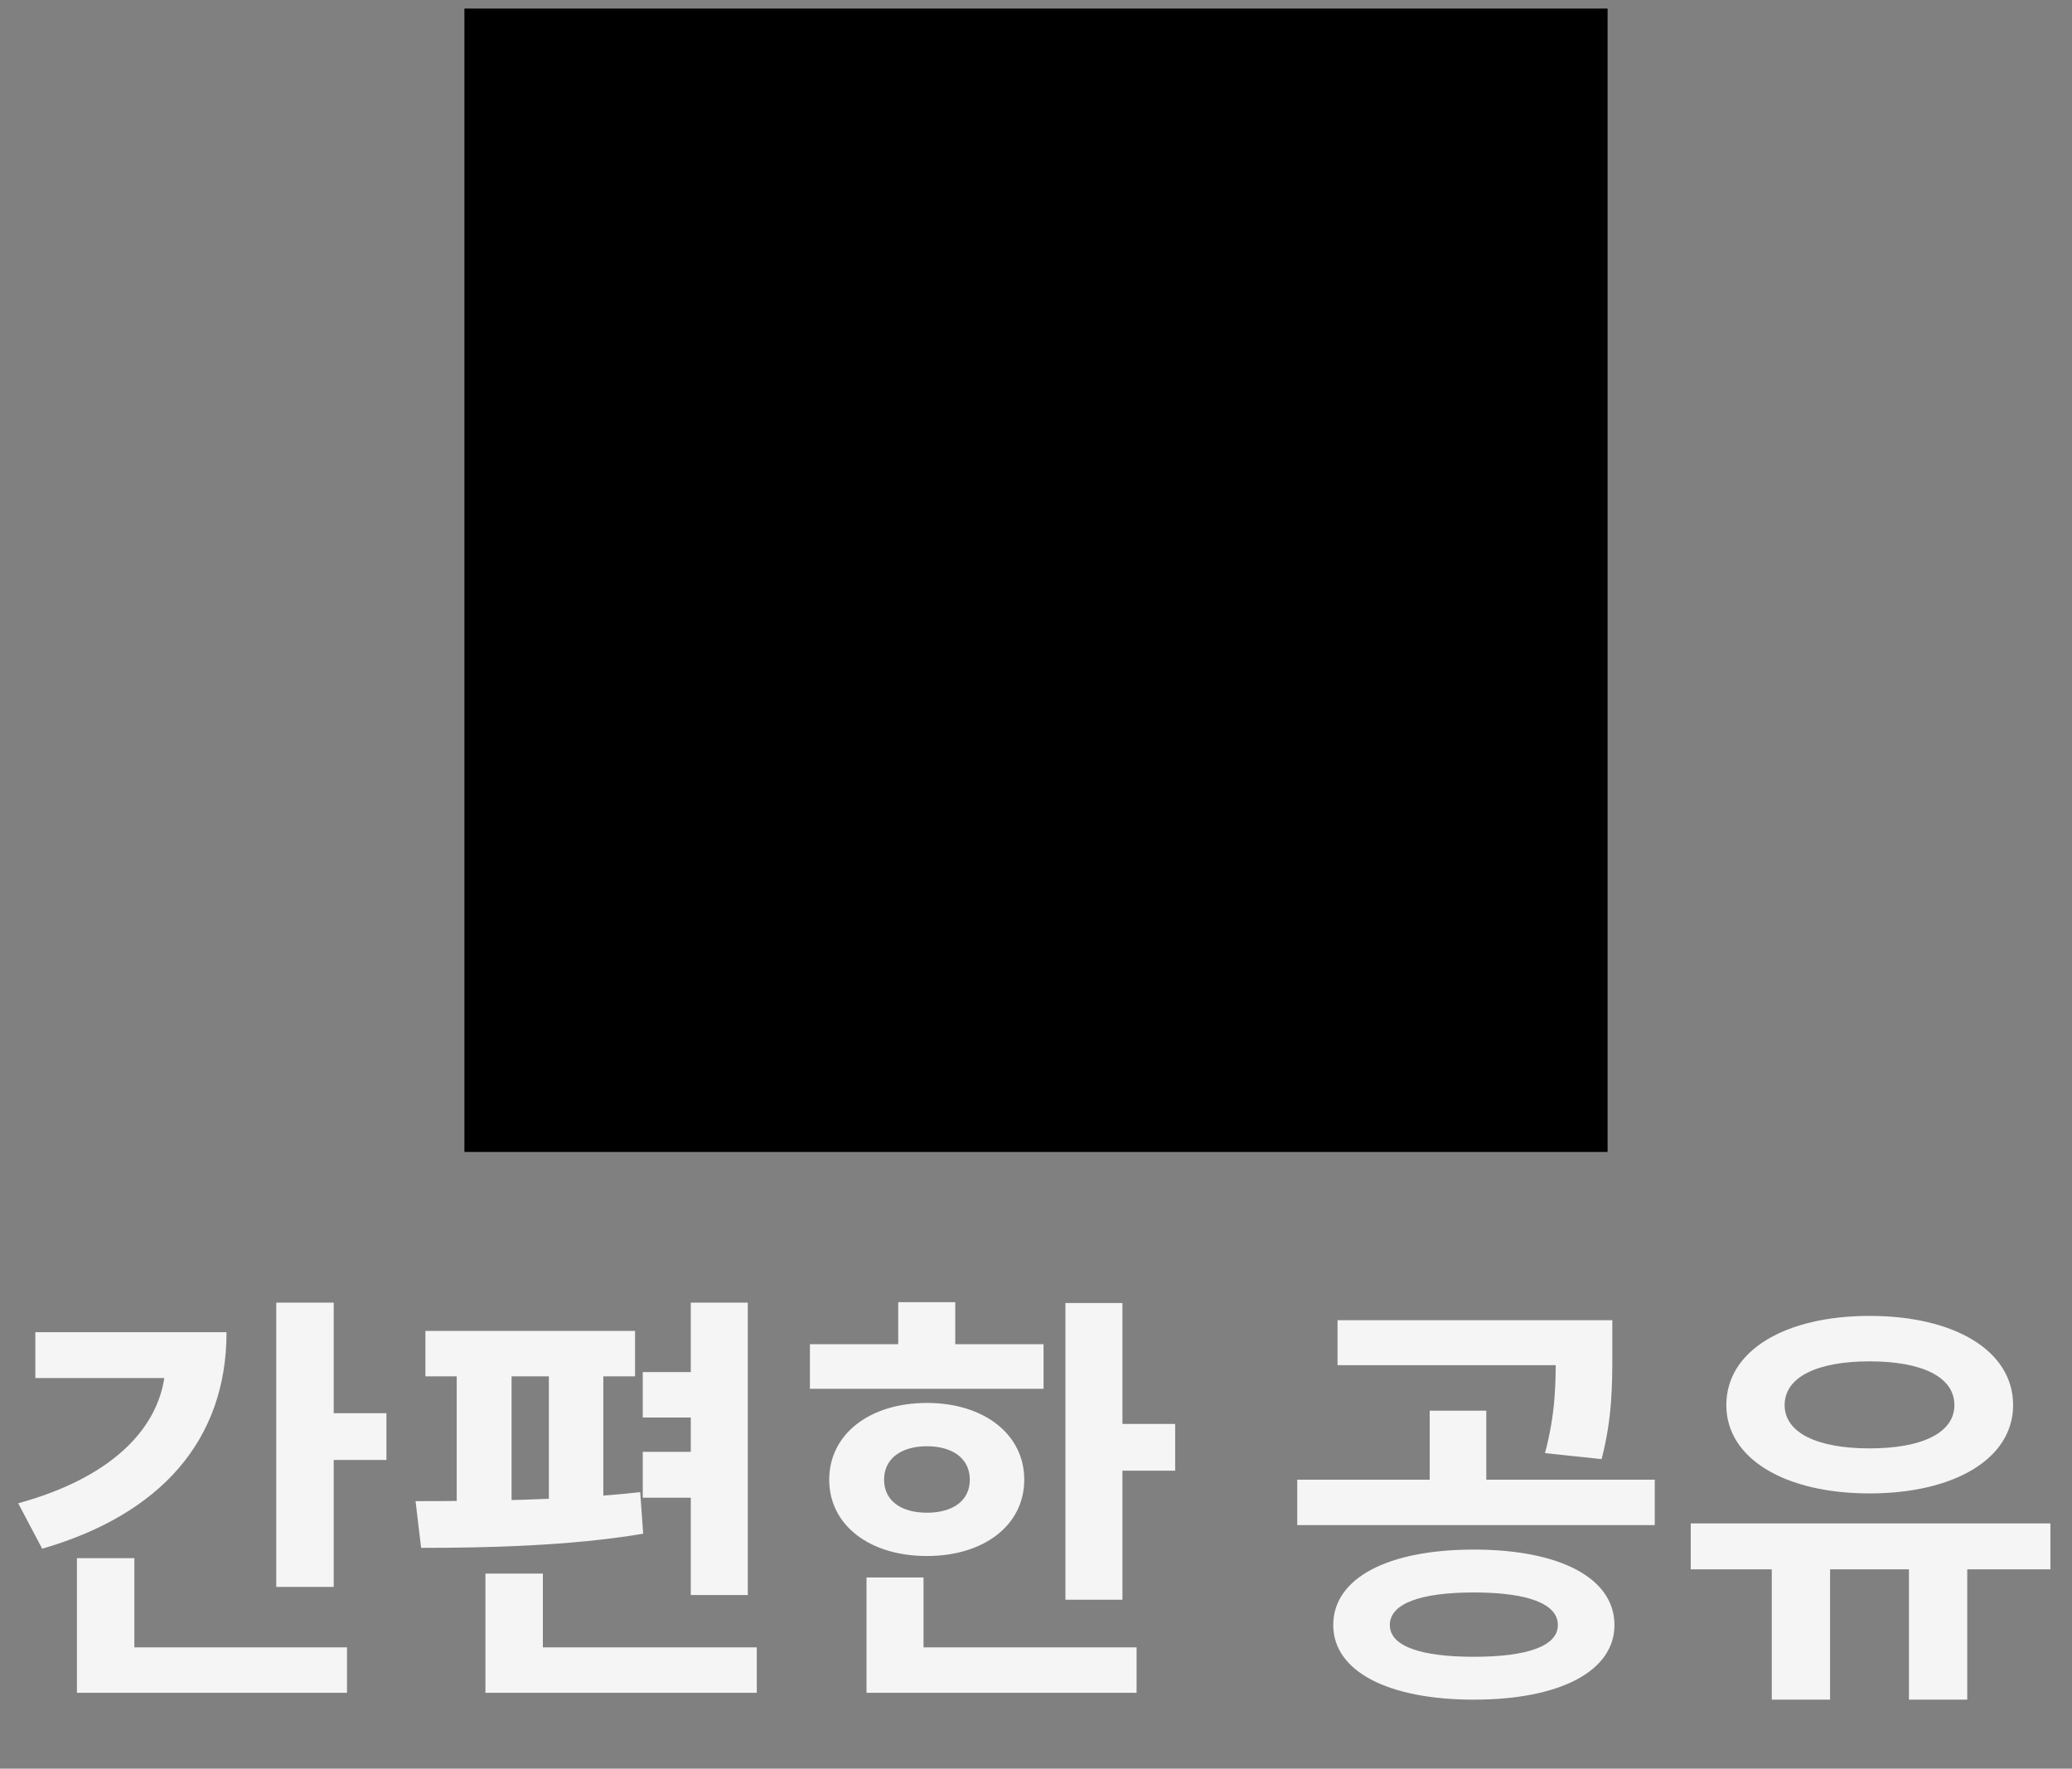 <svg width="232" height="198" viewBox="0 0 232 198" fill="none" xmlns="http://www.w3.org/2000/svg">
<rect x="0" y="0" width="232" height="198" fill="#808080" stroke="none"/>
<path d="M30.933 145.824H37.365V177.648H30.933V145.824ZM35.541 158.208H43.269V163.44H35.541V158.208ZM18.549 149.136H25.365C25.365 161.232 17.973 169.536 4.725 173.376L2.037 168.288C12.933 165.312 18.549 159.36 18.549 152.304V149.136ZM3.957 149.136H22.005V154.272H3.957V149.136ZM8.613 184.416H38.853V189.504H8.613V184.416ZM8.613 174.432H15.045V186.672H8.613V174.432ZM77.345 145.824H83.729V178.56H77.345V145.824ZM47.633 148.992H71.105V154.08H47.633V148.992ZM47.153 173.28L46.529 168.048C53.681 168.048 63.665 167.952 71.681 167.04L72.017 171.696C63.761 173.088 54.209 173.28 47.153 173.28ZM51.137 153.456H57.281V168.672H51.137V153.456ZM61.457 153.456H67.553V168.672H61.457V153.456ZM71.969 153.6H80.801V158.688H71.969V153.6ZM71.969 162.528H80.801V167.664H71.969V162.528ZM54.353 184.416H84.737V189.504H54.353V184.416ZM54.353 176.16H60.785V188.256H54.353V176.16ZM119.294 145.872H125.678V179.088H119.294V145.872ZM123.854 159.408H131.582V164.64H123.854V159.408ZM90.686 150.48H116.846V155.472H90.686V150.48ZM103.79 157.056C110.174 157.056 114.686 160.56 114.686 165.648C114.686 170.736 110.174 174.192 103.79 174.192C97.358 174.192 92.846 170.736 92.846 165.648C92.846 160.56 97.358 157.056 103.79 157.056ZM103.79 161.904C100.958 161.904 98.99 163.248 98.99 165.648C98.99 168.048 100.958 169.344 103.79 169.344C106.622 169.344 108.59 168.048 108.59 165.648C108.59 163.248 106.622 161.904 103.79 161.904ZM100.574 145.776H106.958V152.928H100.574V145.776ZM97.022 184.416H127.262V189.504H97.022V184.416ZM97.022 176.592H103.406V186.624H97.022V176.592ZM165.026 173.472C174.626 173.472 180.77 176.64 180.77 181.92C180.77 187.104 174.626 190.272 165.026 190.272C155.426 190.272 149.282 187.104 149.282 181.92C149.282 176.64 155.426 173.472 165.026 173.472ZM165.026 178.272C159.026 178.272 155.618 179.52 155.618 181.92C155.618 184.272 159.026 185.472 165.026 185.472C171.026 185.472 174.434 184.272 174.434 181.92C174.434 179.52 171.026 178.272 165.026 178.272ZM149.762 147.792H177.89V152.832H149.762V147.792ZM145.25 165.648H185.282V170.736H145.25V165.648ZM160.082 157.92H166.418V166.944H160.082V157.92ZM174.194 147.792H180.53V151.44C180.53 154.944 180.53 158.736 179.33 163.344L172.994 162.672C174.194 158.112 174.194 154.896 174.194 151.44V147.792ZM198.383 173.904H204.911V190.272H198.383V173.904ZM213.743 173.904H220.271V190.272H213.743V173.904ZM189.311 170.544H229.583V175.68H189.311V170.544ZM209.327 147.312C218.831 147.312 225.407 151.2 225.407 157.296C225.407 163.296 218.831 167.184 209.327 167.184C199.871 167.184 193.295 163.296 193.295 157.296C193.295 151.2 199.871 147.312 209.327 147.312ZM209.327 152.4C203.519 152.4 199.823 154.128 199.823 157.296C199.823 160.416 203.519 162.144 209.327 162.144C215.183 162.144 218.831 160.416 218.831 157.296C218.831 154.128 215.183 152.4 209.327 152.4Z" fill="#F5F5F5"/>
<path d="M52 128.96H180V0.96H52V128.96Z" fill="black"/>
</svg>
